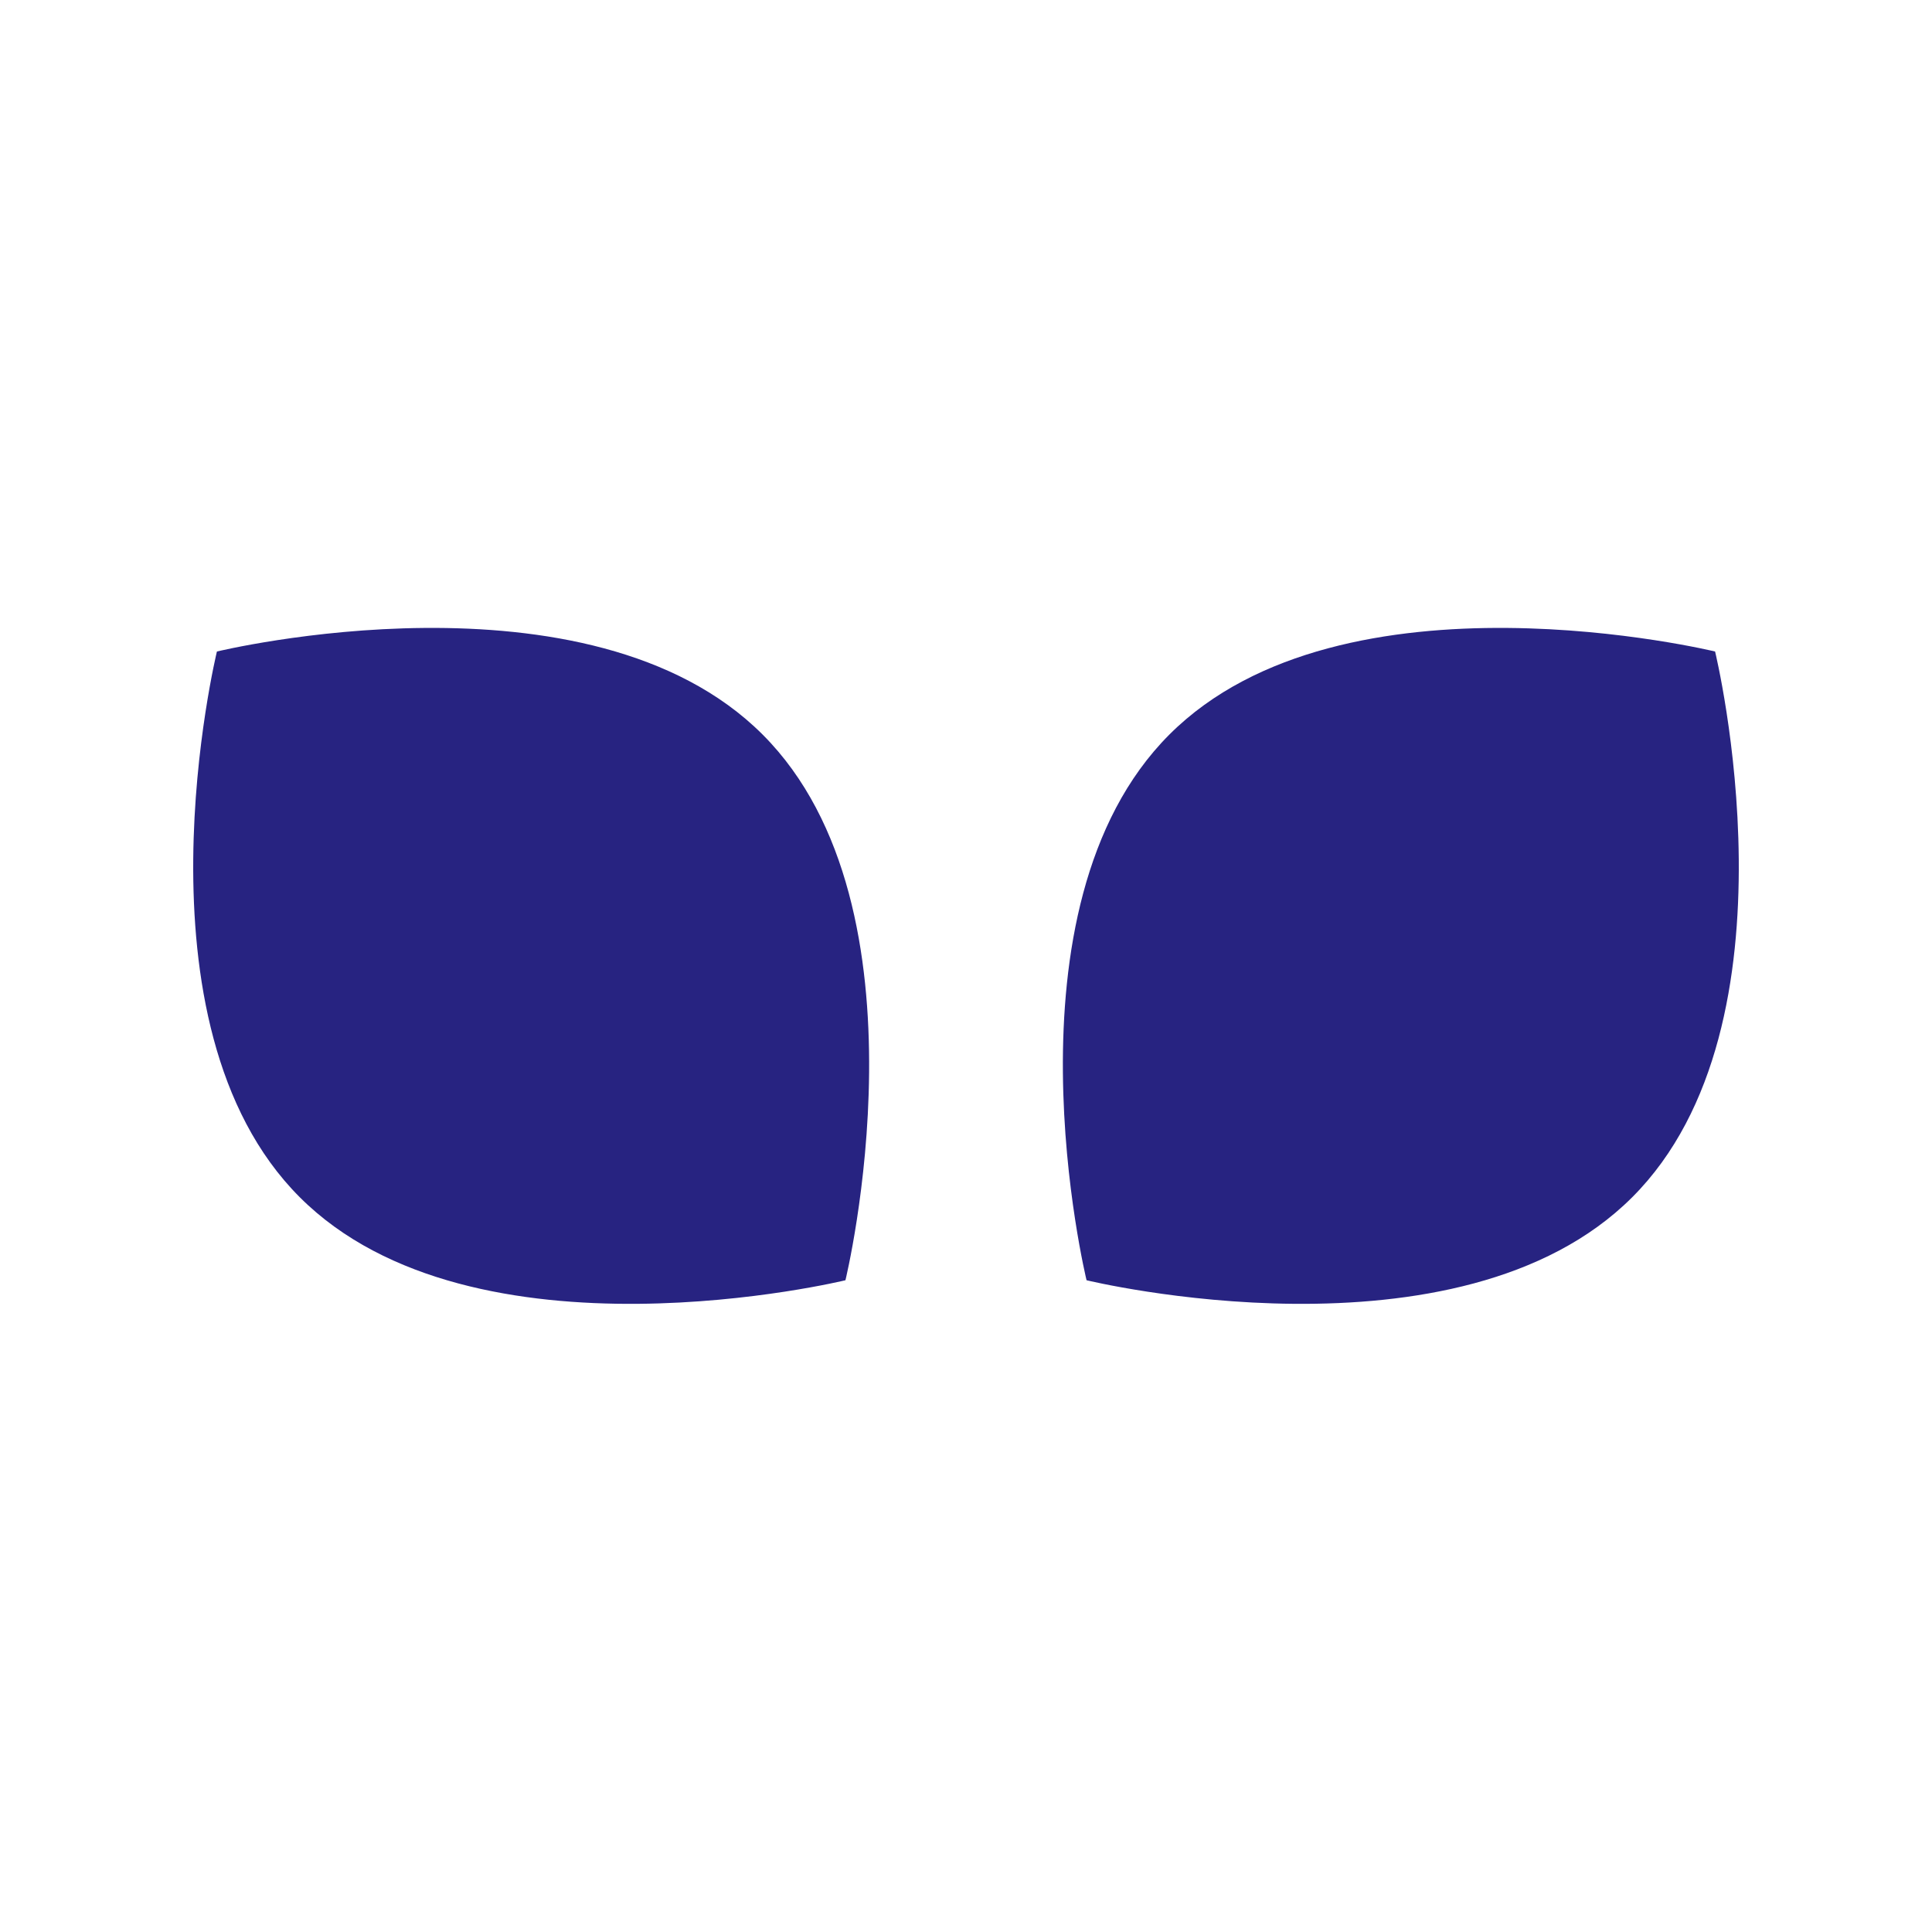 <?xml version="1.0" encoding="UTF-8"?>
<svg width="40px" height="40px" viewBox="0 0 40 40" version="1.1" xmlns="http://www.w3.org/2000/svg" xmlns:xlink="http://www.w3.org/1999/xlink">
    <title>编组 3备份 3</title>
    <g id="页面-1" stroke="none" stroke-width="1" fill="none" fill-rule="evenodd">
        <g id="字体排版设计" transform="translate(-1219, -813)" fill="#272381">
            <g id="编组-3备份-3" transform="translate(1219, 813)">
                <rect id="矩形备份" opacity="0" x="0" y="0" width="40" height="40"></rect>
                <g id="未标题-2" transform="translate(4, 13)" fill-rule="nonzero">
                    <path d="M0.491,0.489 C0.491,0.489 -1.388,8.193 2.206,11.787 C5.8,15.381 13.504,13.506 13.504,13.506 C13.504,13.506 15.382,5.802 11.789,2.208 C8.195,-1.386 0.491,0.489 0.491,0.489 Z" id="路径"></path>
                    <path d="M31.509,0.489 C31.509,0.489 23.805,-1.386 20.211,2.208 C16.618,5.802 18.496,13.506 18.496,13.506 C18.496,13.506 26.2,15.381 29.794,11.787 C33.388,8.193 31.509,0.489 31.509,0.489 Z" id="路径"></path>
                </g>
            </g>
        </g>
    </g>
</svg>